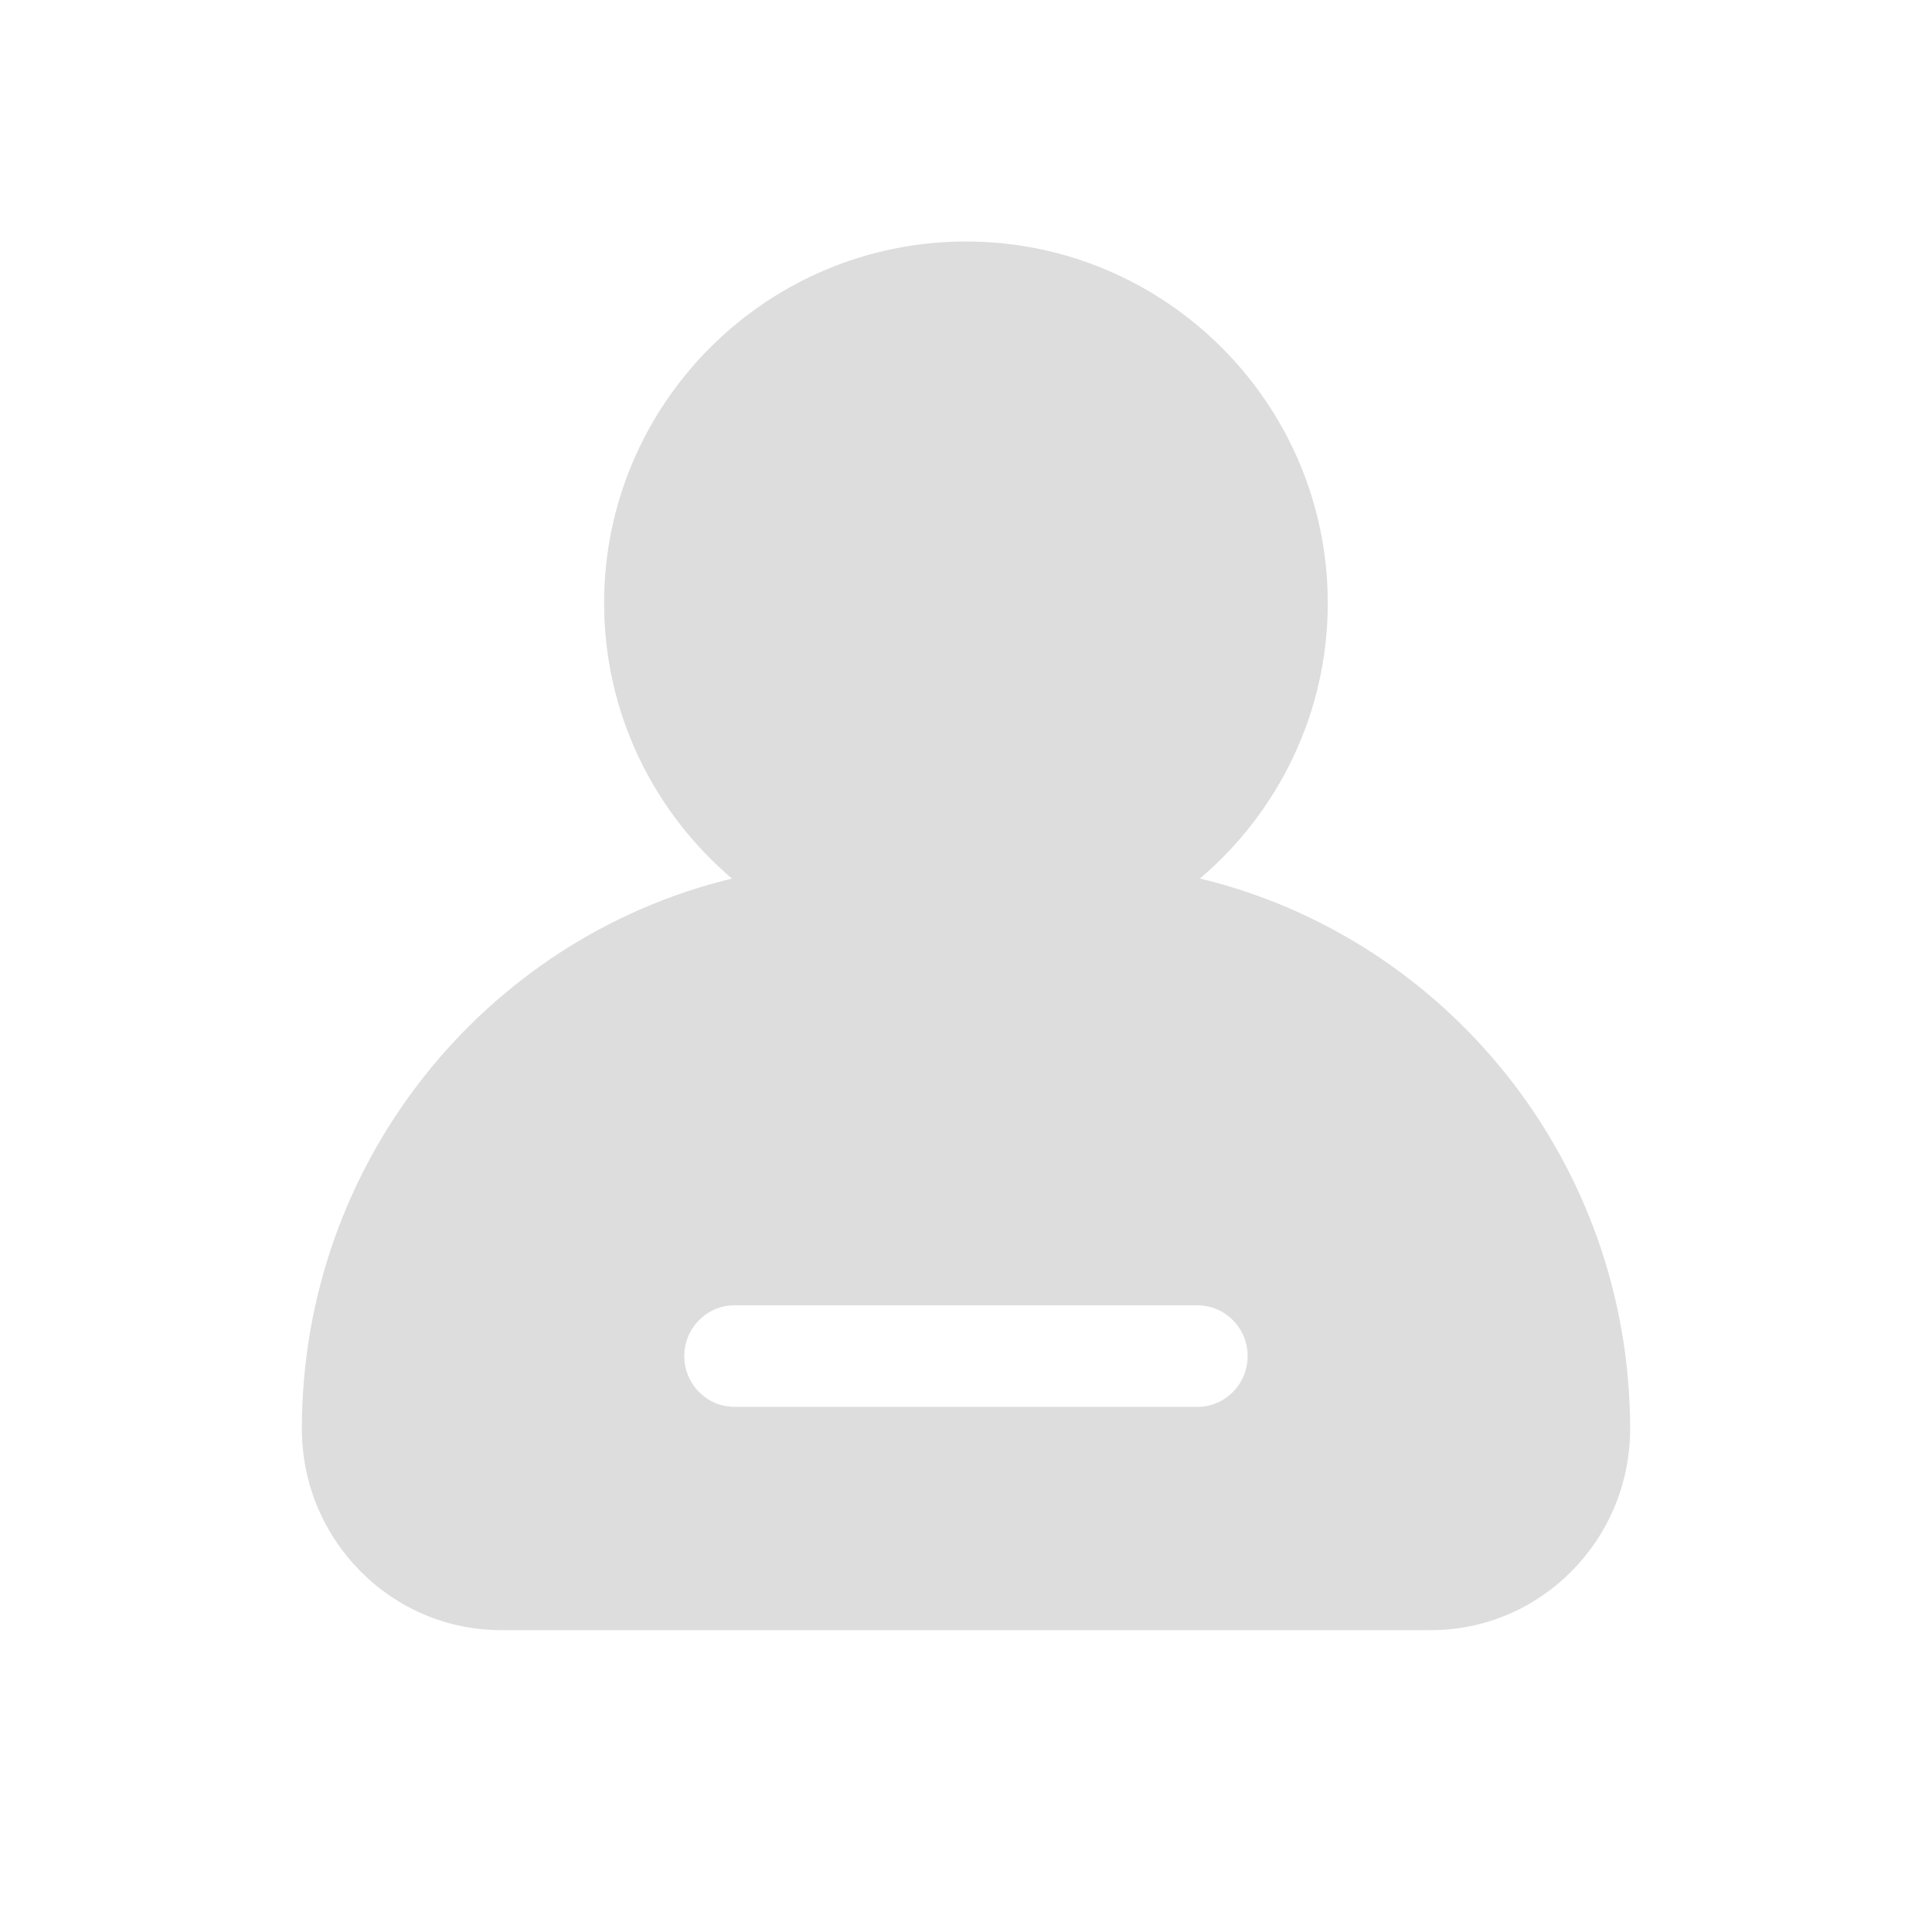 <svg width="32" height="32" viewBox="0 0 32 32" fill="none" xmlns="http://www.w3.org/2000/svg">
<path d="M19.875 14.551C21.169 13.452 21.992 11.815 21.992 9.988C21.992 6.687 19.303 4 15.999 4C12.694 4 10.006 6.687 10.006 9.99C10.006 11.816 10.83 13.452 12.124 14.552C8.044 15.534 5 19.247 5 23.667C5 25.504 6.48 27 8.298 27H23.702C25.52 27 27 25.504 27 23.667C26.999 19.245 23.955 15.534 19.875 14.551ZM19.833 23.302H12.165C11.707 23.302 11.334 22.925 11.334 22.461C11.334 21.997 11.707 21.62 12.165 21.62H19.833C20.292 21.62 20.665 21.997 20.665 22.461C20.665 22.925 20.292 23.302 19.833 23.302Z" fill="#DDDDDD"/>
</svg>
